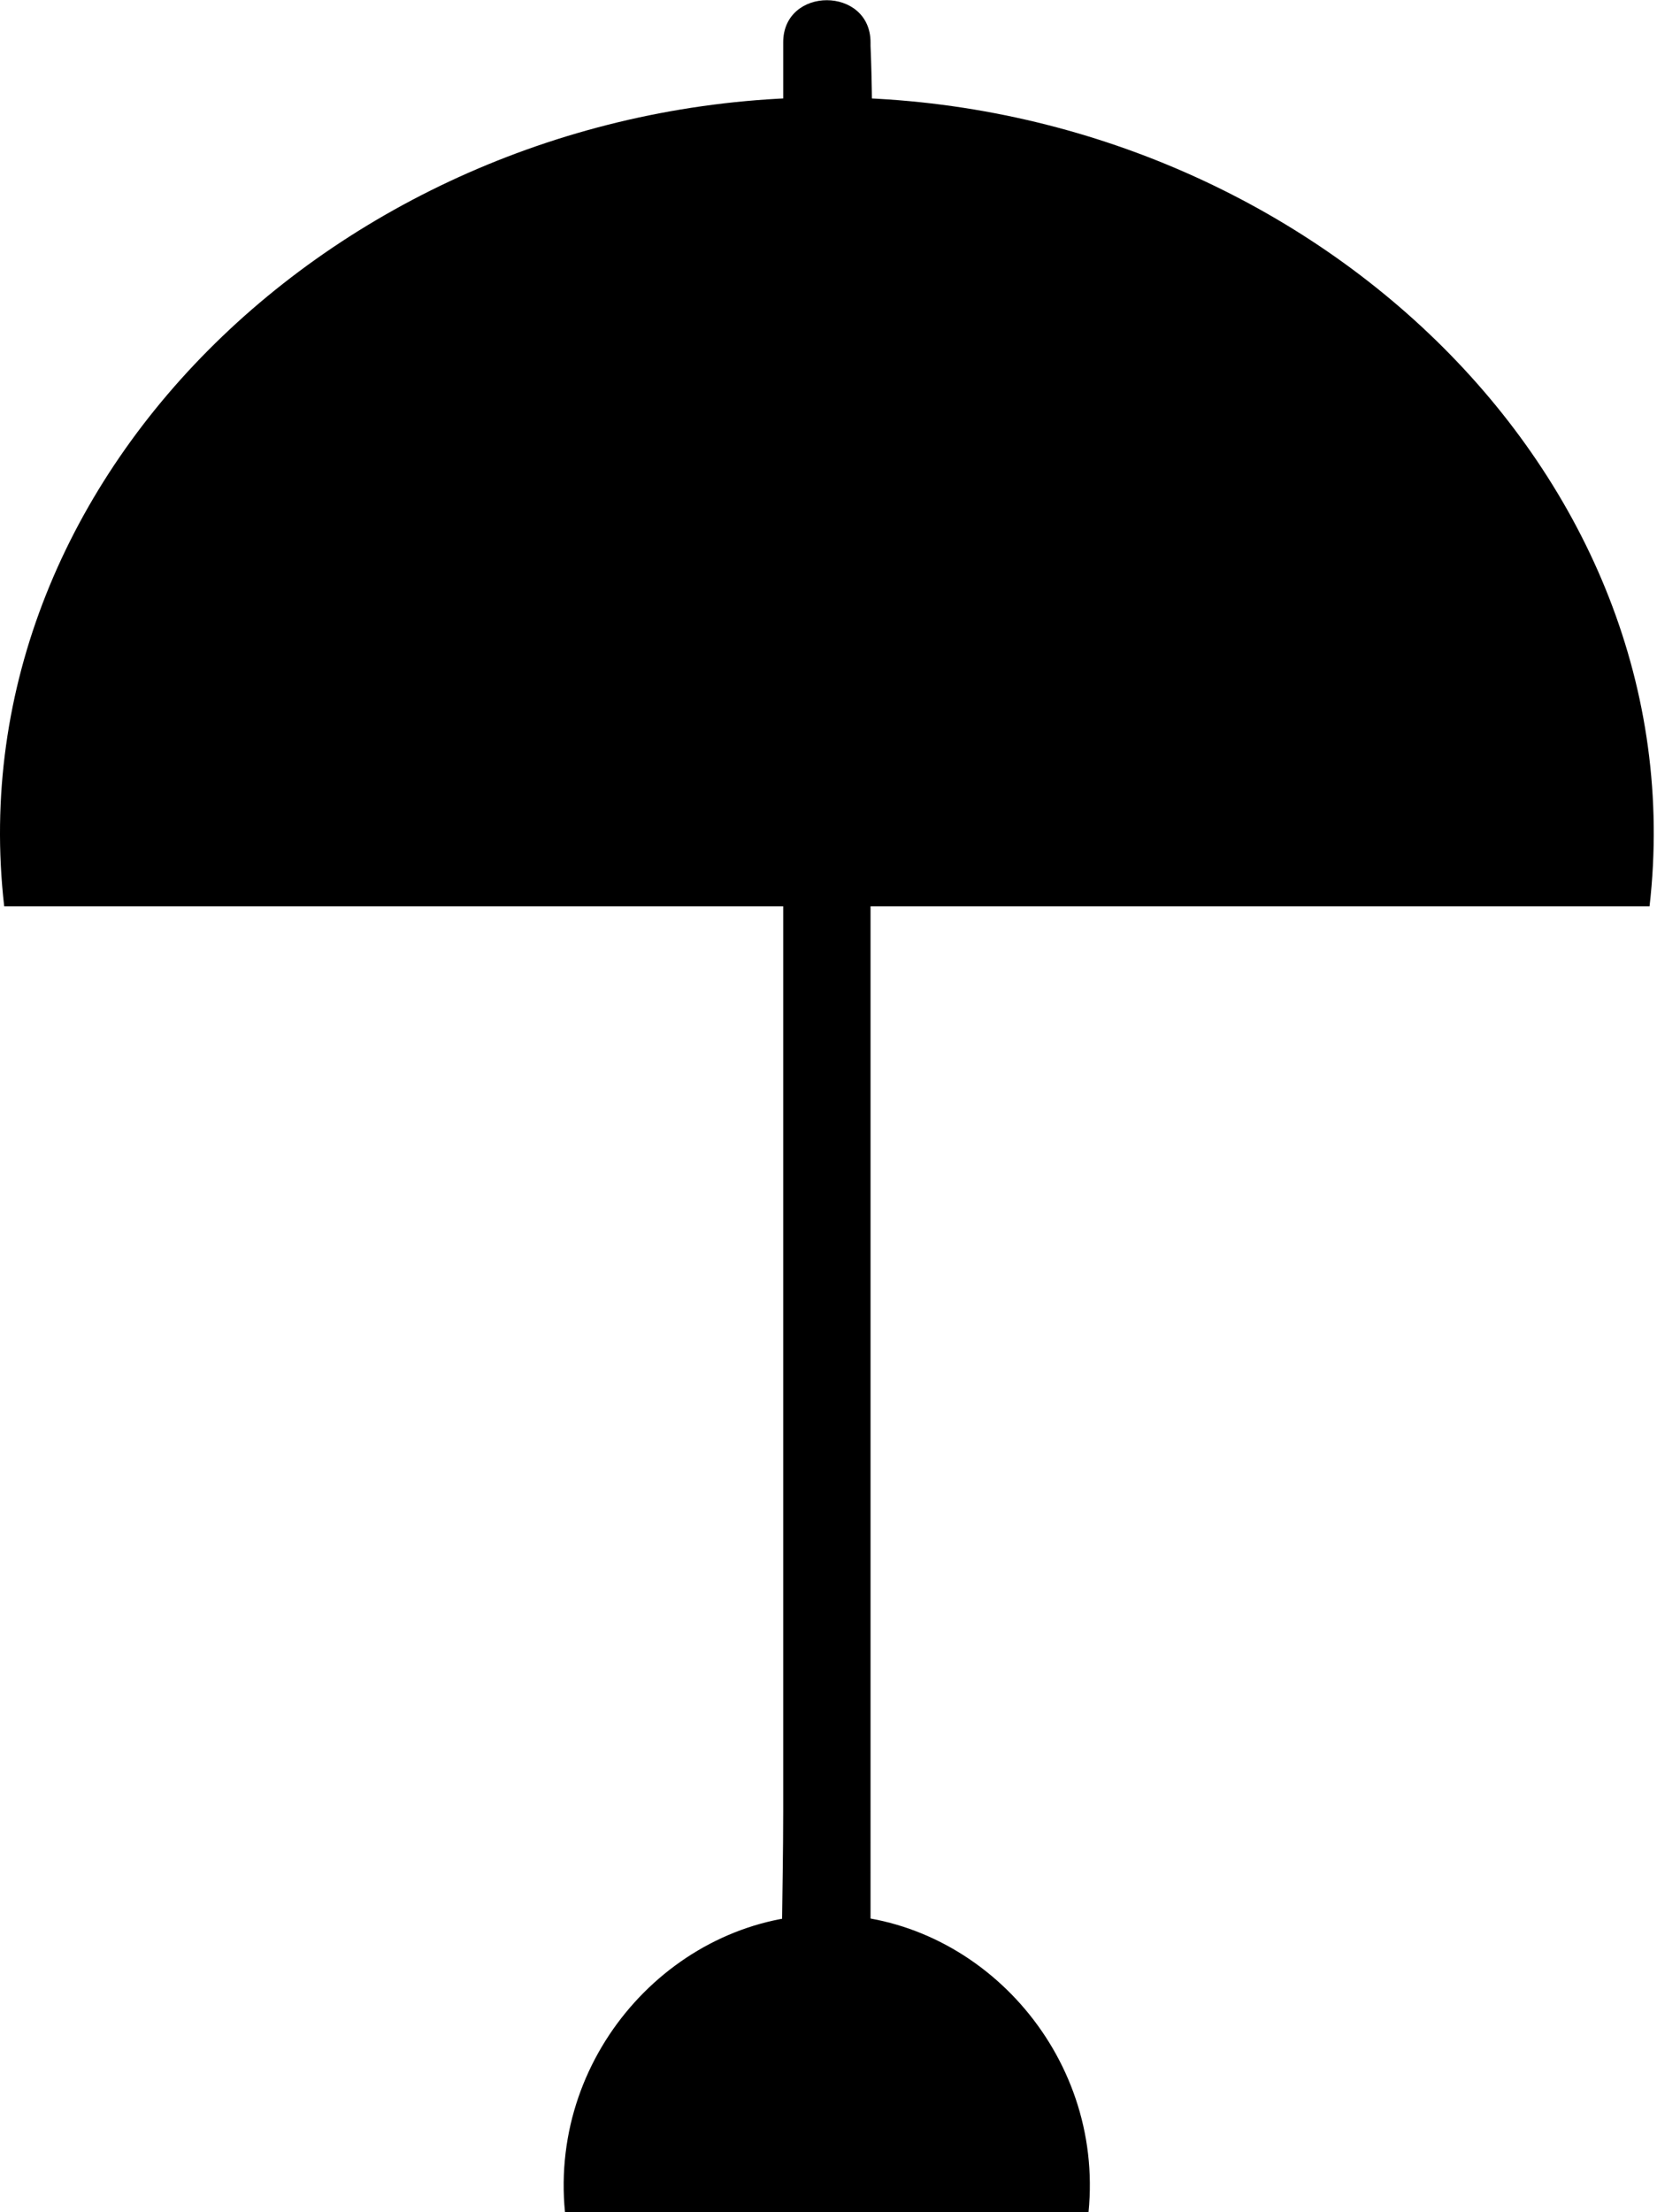 <?xml version="1.0" encoding="UTF-8"?><svg id="Layer_2" xmlns="http://www.w3.org/2000/svg" width="71.15" height="94.95" viewBox="0 0 71.15 94.95"><defs><style>.cls-1{stroke-width:0px;}</style></defs><path class="cls-1" d="m33.63,1.81v75.95c0,3.49-.15,7.02,0,10.51,0,.05,0,.1,0,.15,0,2.41,3.75,2.42,3.75,0V12.48c0-3.49.15-7.02,0-10.51,0-.05,0-.1,0-.15,0-2.41-3.75-2.42-3.75,0h0Z"/><path class="cls-1" d="m70.83,38.9H.18C-1.97,20.1,15.44,4.04,35.79,4.18c20.15.14,37.17,16.11,35.04,34.72Z"/><path class="cls-1" d="m46.74,94.95h-22.48c-.68-6.92,4.85-12.82,11.33-12.77,6.41.05,11.83,5.93,11.15,12.77Z"/></svg>